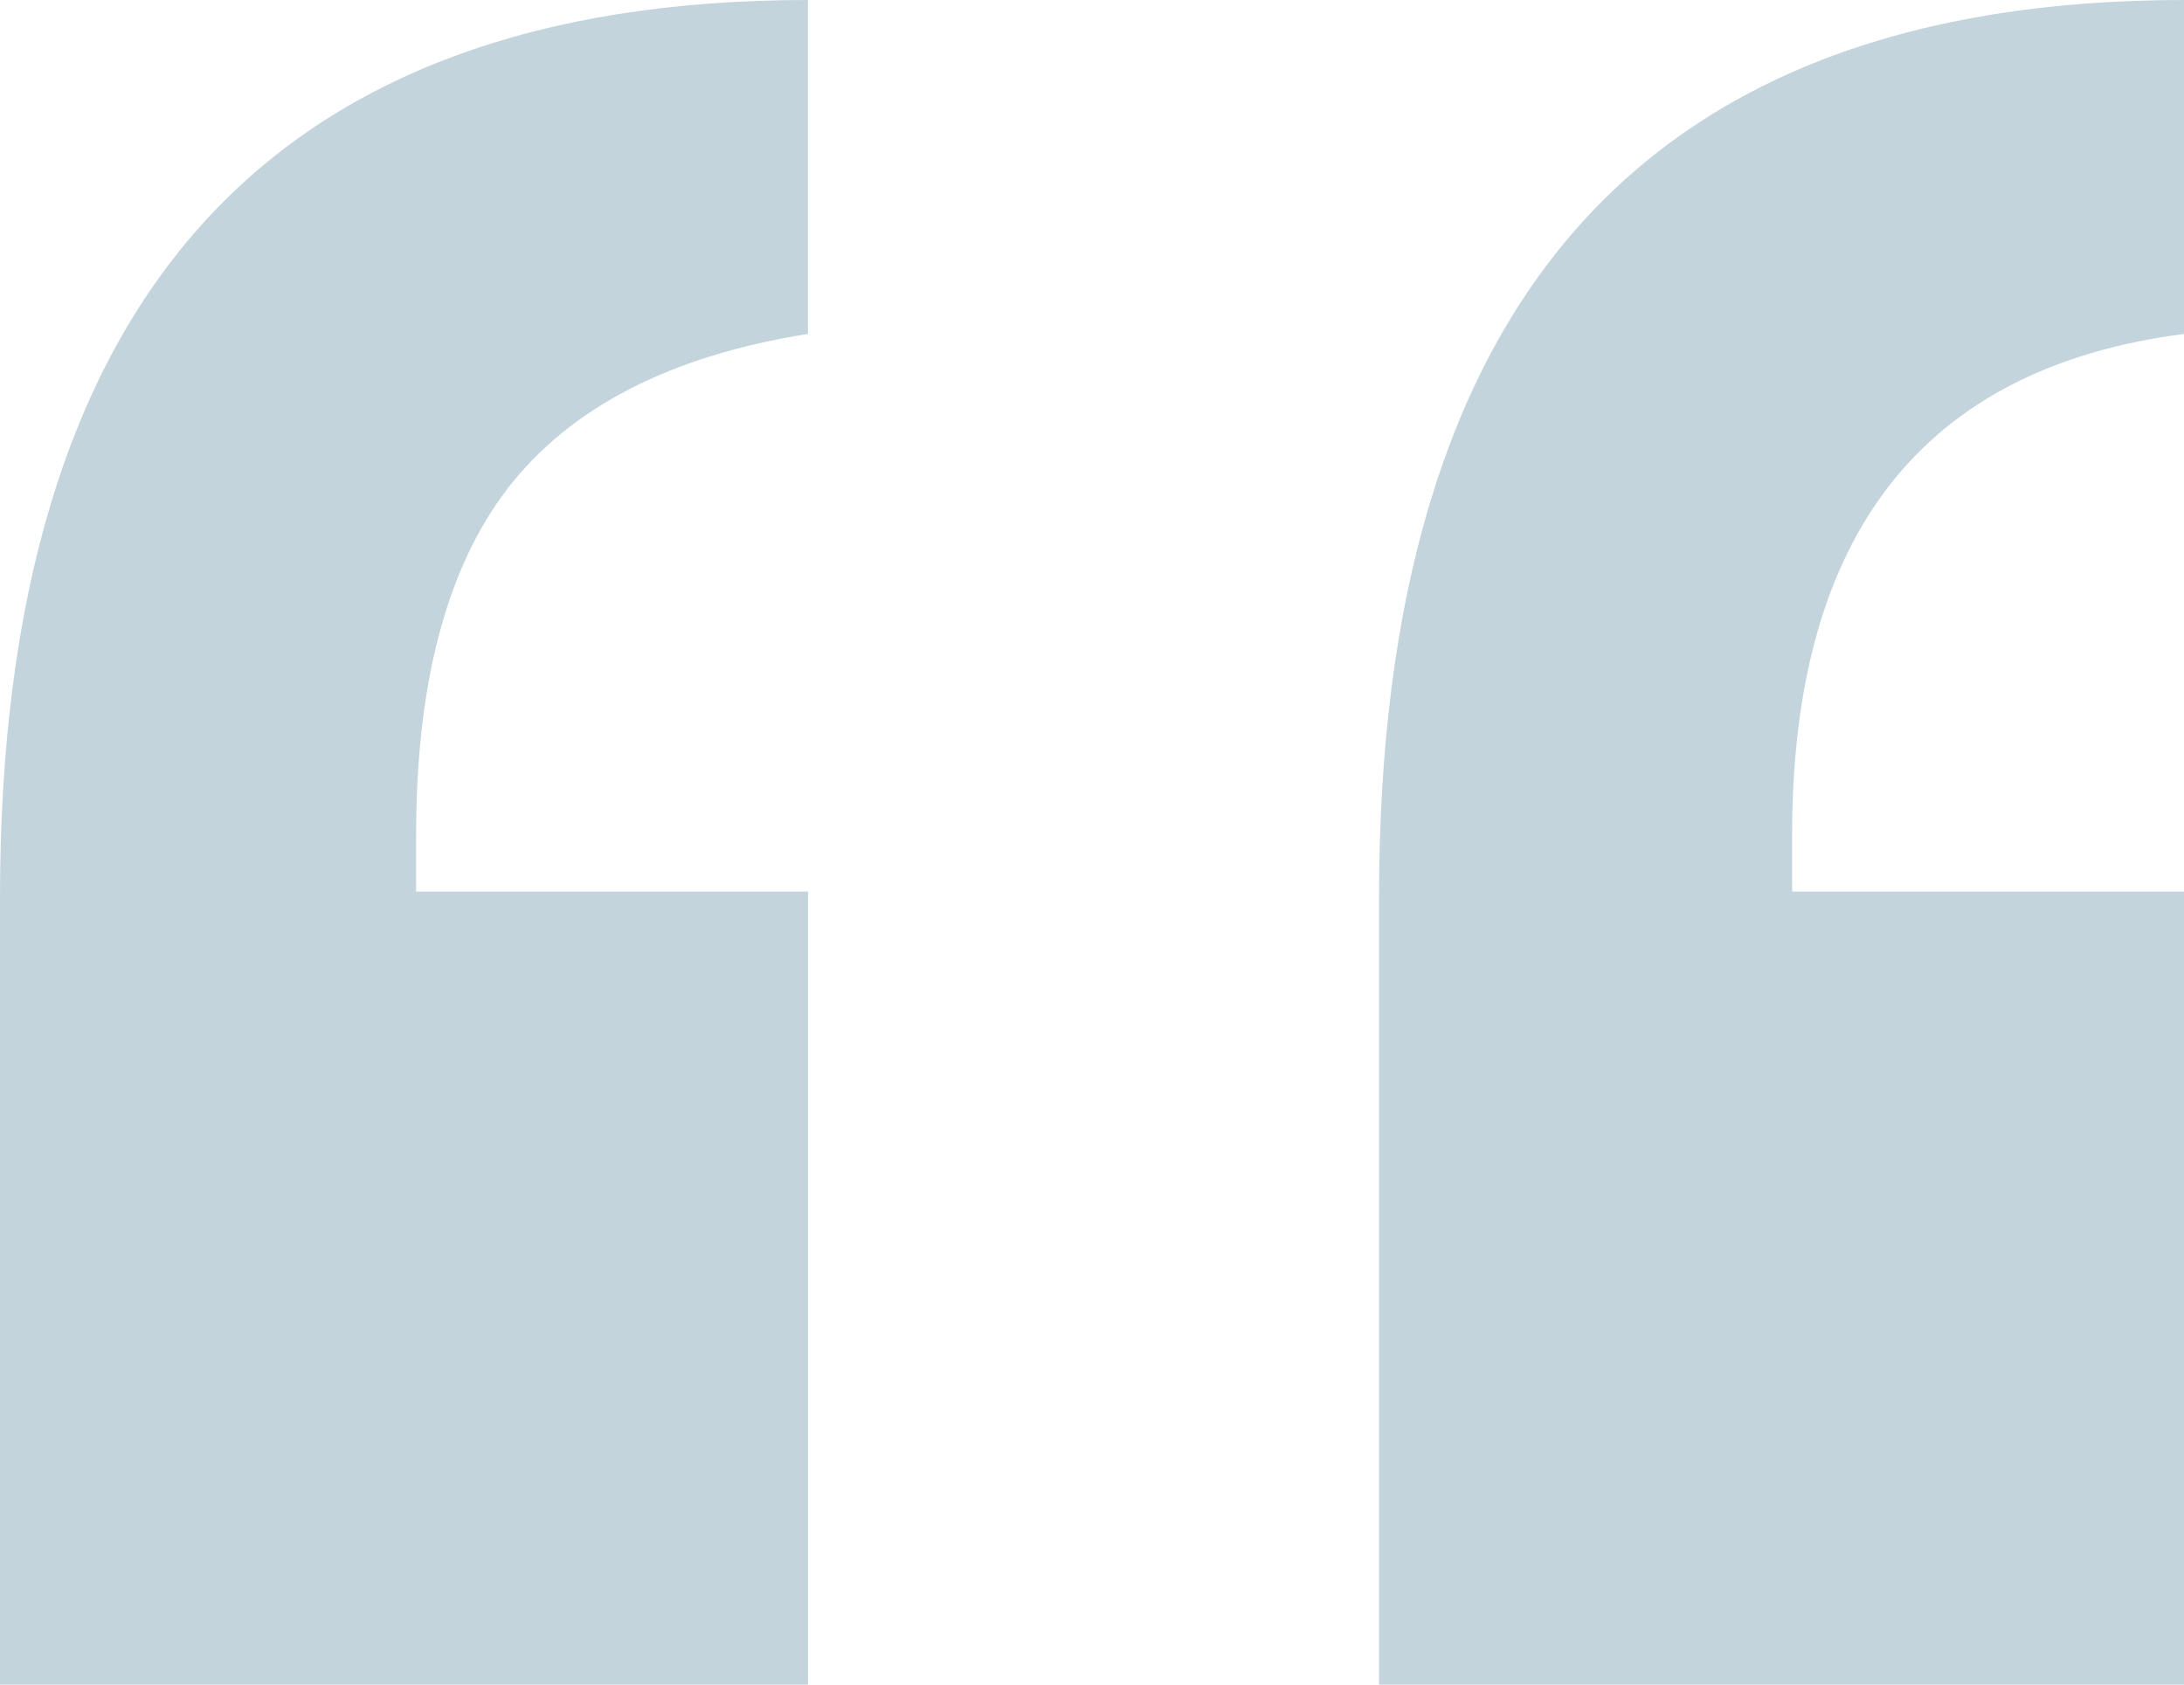 <svg width="35" height="27" fill="none" xmlns="http://www.w3.org/2000/svg"><path d="M6.669 13.38v.909h6.28V27H0V14.384C0 4.794 4.316 0 12.948 0v5.352c-2.206.35-3.813 1.179-4.819 2.485-.973 1.274-1.46 3.122-1.46 5.543zm22.051 0v.909H35V27H22.1V14.384C22.1 4.794 26.4 0 35 0v5.352c-4.186.542-6.28 3.218-6.28 8.028z" fill="#C3D4DD"/></svg>